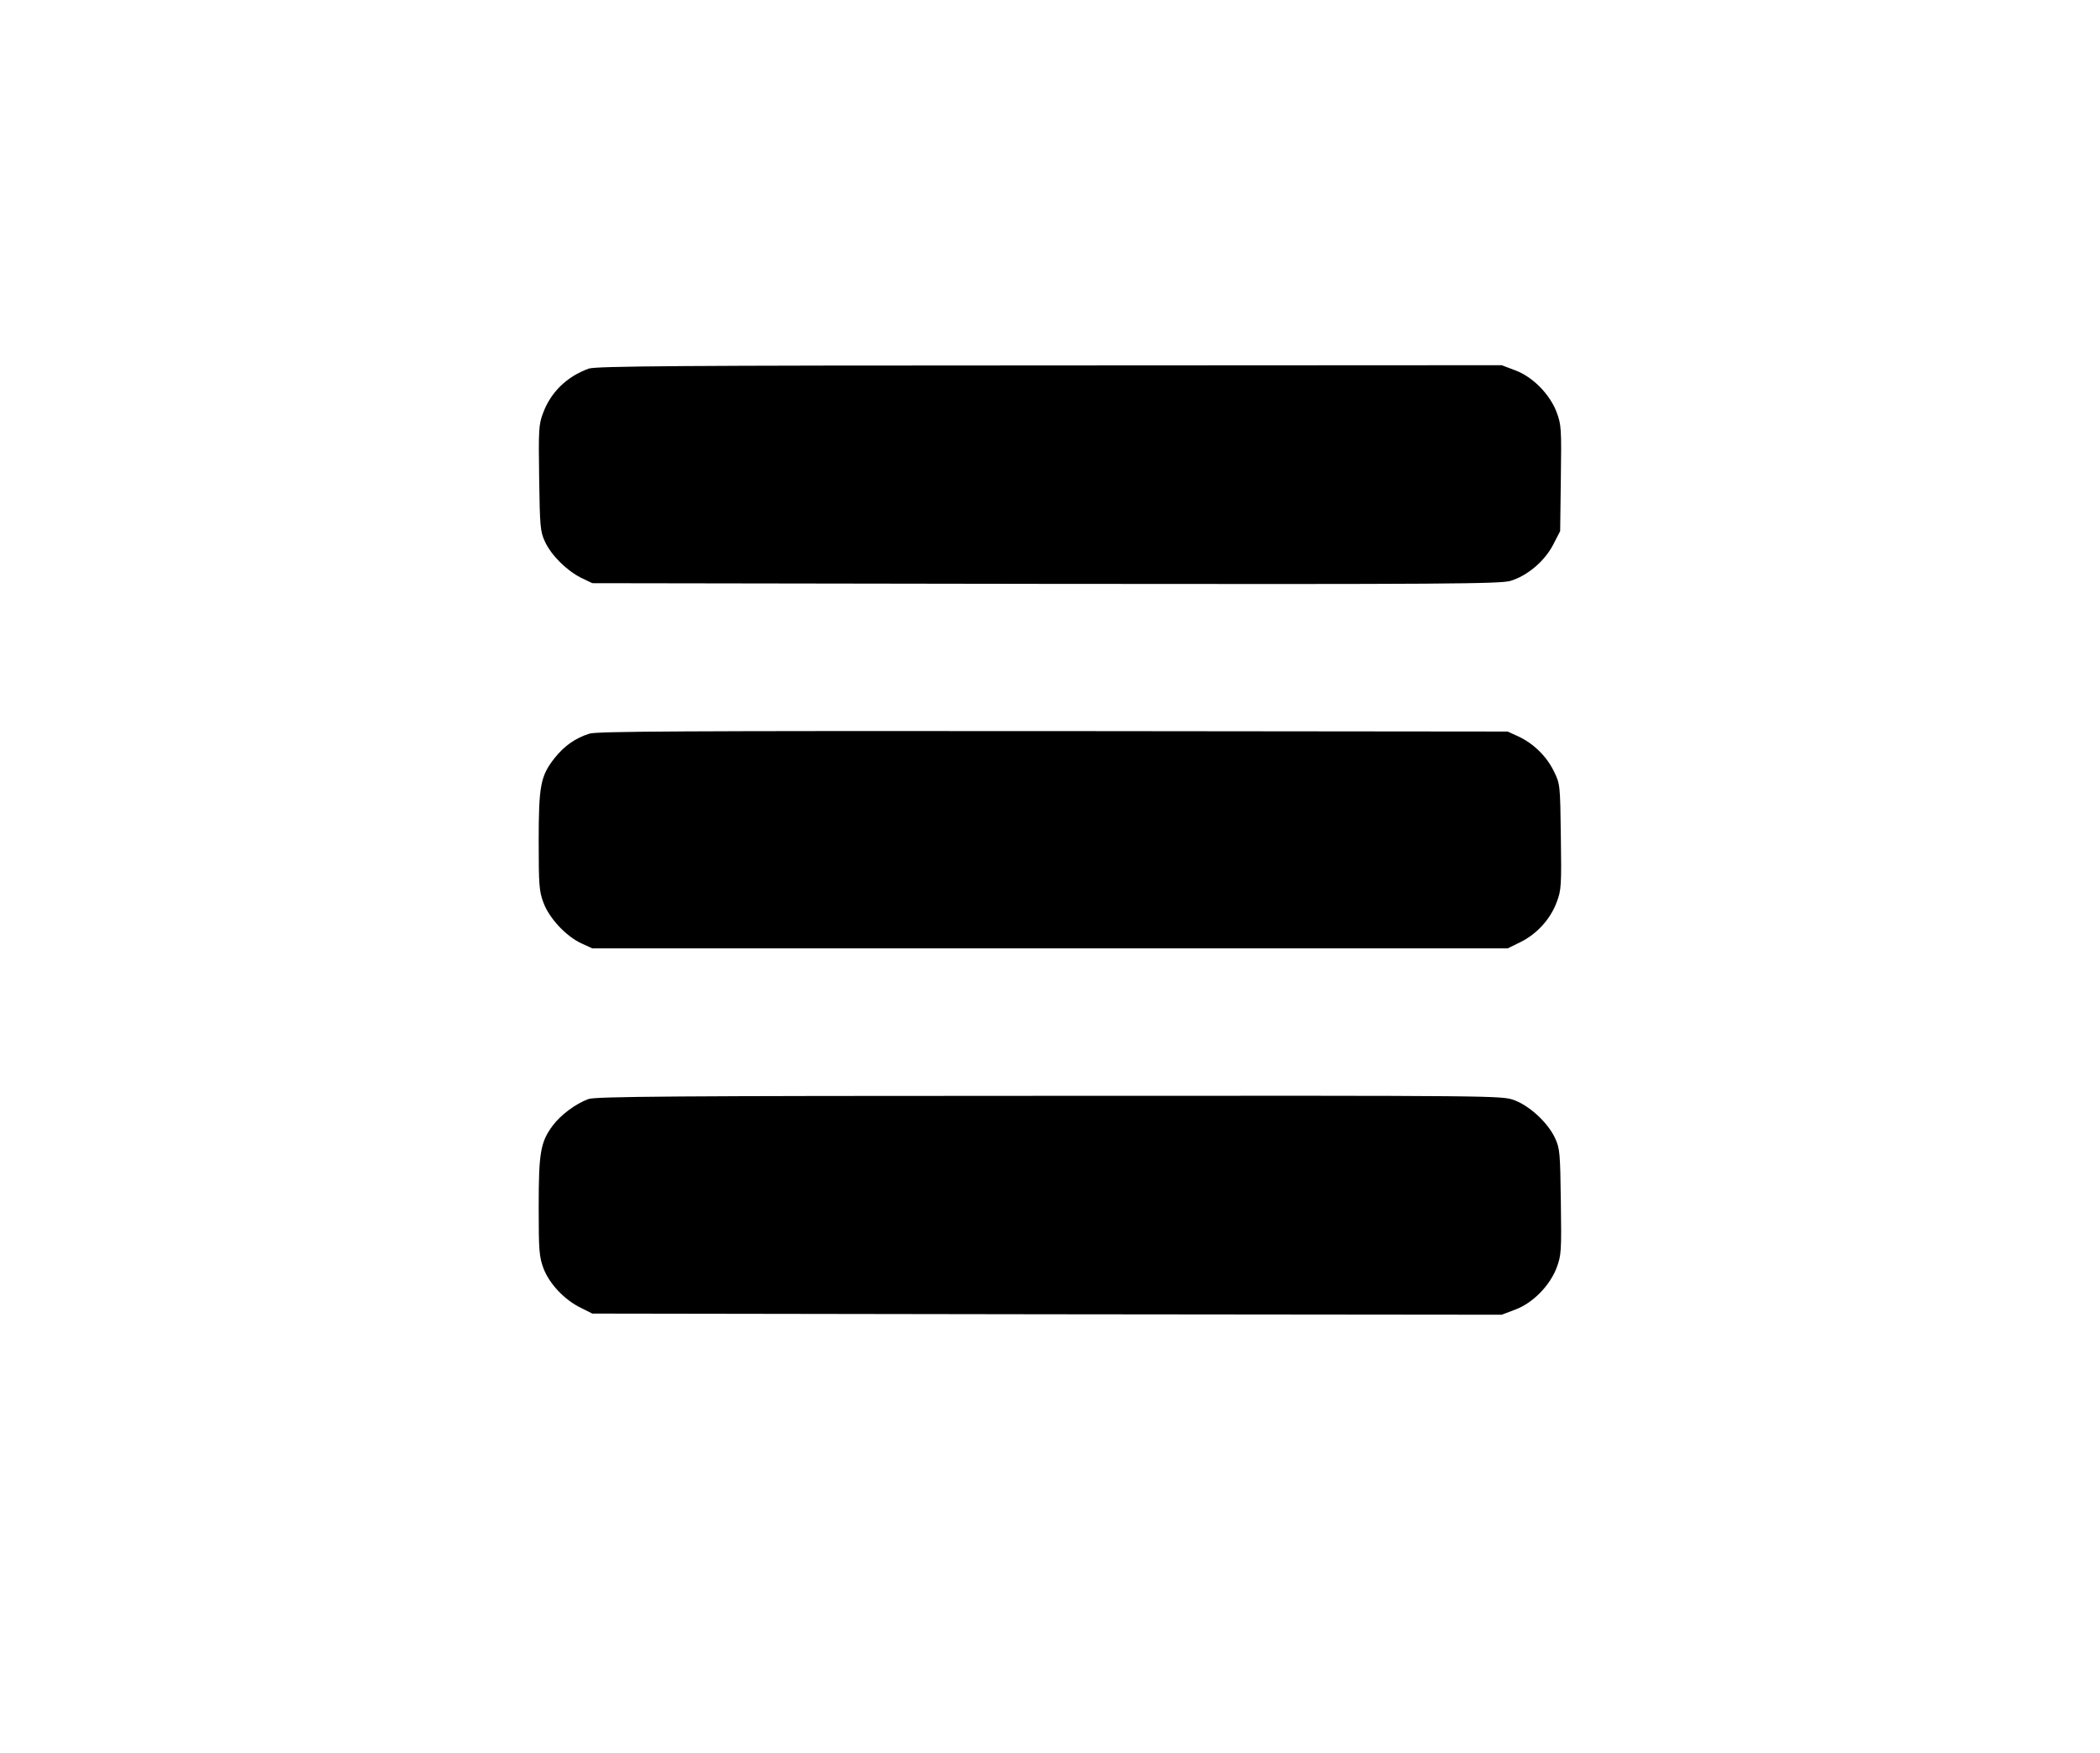 ﻿<?xml version="1.0" standalone="no"?>
<!DOCTYPE svg PUBLIC "-//W3C//DTD SVG 20010904//EN"
 "http://www.w3.org/TR/2001/REC-SVG-20010904/DTD/svg10.dtd">
<svg version="1.0" xmlns="http://www.w3.org/2000/svg"
 width="920pt" height="768pt" viewBox="0 0 920 768"
 preserveAspectRatio="xMidYMid meet">
<g transform="translate(0,768) scale(0.1,-0.1)"
fill="#000000" stroke="none">
<path d="M2579 6065 c-96 -35 -166 -103 -200 -195 -19 -50 -20 -73 -17 -285 3
-211 5 -234 25 -277 27 -60 95 -127 158 -159 l50 -24 1985 -3 c1760 -2 1990 0
2037 13 74 22 151 87 188 160 l30 58 3 232 c3 216 2 234 -18 288 -30 80 -106
157 -183 185 l-58 22 -1982 -1 c-1622 0 -1989 -3 -2018 -14z"/>
<path d="M2583 4466 c-63 -20 -110 -53 -154 -108 -61 -78 -69 -120 -69 -364 0
-191 2 -219 21 -269 25 -68 99 -147 166 -178 l48 -22 2005 0 2005 0 57 28 c71
35 131 101 158 175 20 52 21 73 18 287 -3 228 -3 230 -31 287 -32 65 -89 121
-156 152 l-46 21 -1990 2 c-1617 1 -1998 -1 -2032 -11z"/>
<path d="M2578 2865 c-57 -21 -122 -70 -157 -117 -53 -72 -61 -117 -61 -354 0
-194 2 -219 21 -271 26 -68 92 -138 164 -173 l50 -25 1992 -3 1992 -2 58 22
c77 28 153 105 183 185 20 54 21 72 18 288 -3 215 -4 233 -26 280 -31 66 -109
139 -178 165 -55 20 -63 20 -2037 19 -1654 0 -1988 -3 -2019 -14z"/>
</g>
</svg>
